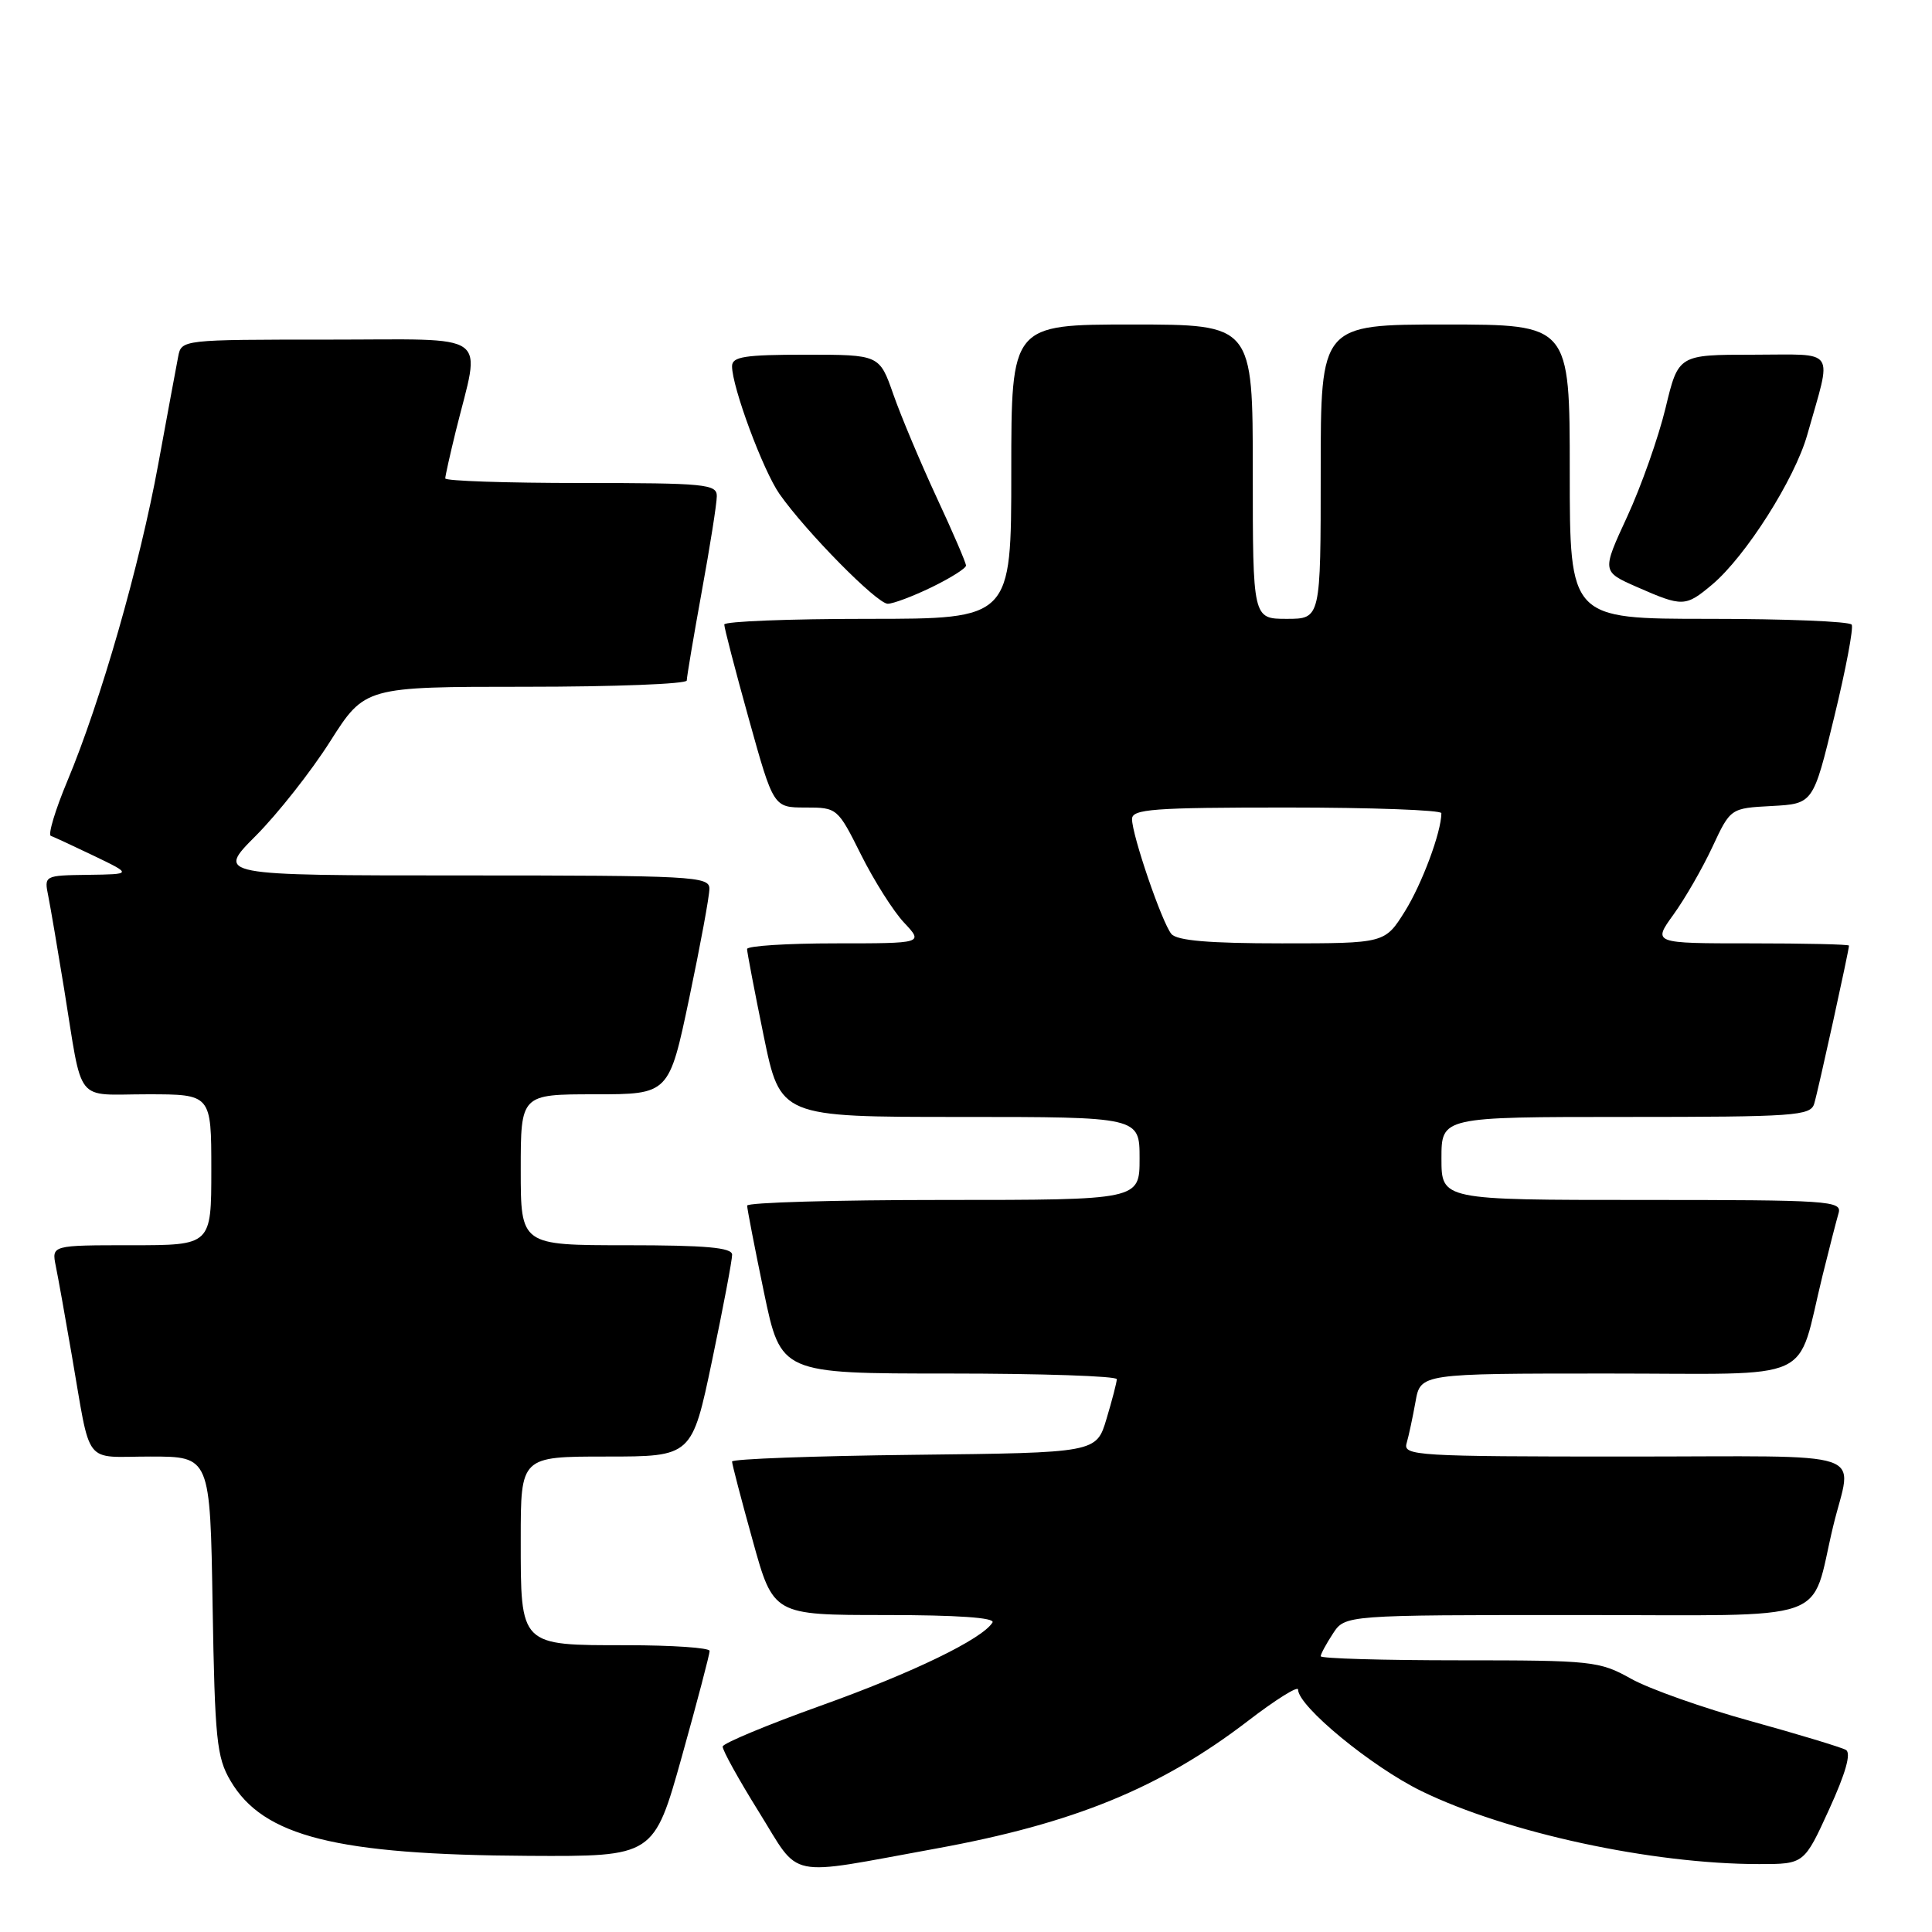 <?xml version="1.0" encoding="UTF-8" standalone="no"?>
<!DOCTYPE svg PUBLIC "-//W3C//DTD SVG 1.1//EN" "http://www.w3.org/Graphics/SVG/1.1/DTD/svg11.dtd" >
<svg xmlns="http://www.w3.org/2000/svg" xmlns:xlink="http://www.w3.org/1999/xlink" version="1.1" viewBox="0 0 256 256">
 <g >
 <path fill="currentColor"
d=" M 124.05 244.94 C 142.27 241.62 153.79 236.91 165.39 228.01 C 169.02 225.22 172.00 223.36 172.00 223.87 C 172.00 226.09 181.74 234.10 188.35 237.33 C 199.67 242.85 218.87 247.00 233.10 247.00 C 239.06 247.00 239.06 247.00 242.37 239.75 C 244.56 234.96 245.32 232.29 244.59 231.87 C 243.99 231.53 238.32 229.81 232.00 228.06 C 225.68 226.32 218.53 223.79 216.12 222.44 C 211.93 220.10 211.00 220.00 193.37 220.00 C 183.27 220.00 175.00 219.76 175.00 219.46 C 175.00 219.17 175.73 217.82 176.62 216.46 C 178.23 214.00 178.23 214.00 209.08 214.00 C 243.49 214.00 239.77 215.29 242.90 202.25 C 245.39 191.88 248.72 193.00 215.45 193.00 C 187.74 193.00 185.90 192.89 186.38 191.25 C 186.66 190.29 187.19 187.81 187.56 185.75 C 188.22 182.00 188.22 182.00 213.03 182.00 C 241.18 182.00 237.93 183.48 241.50 169.00 C 242.38 165.43 243.34 161.71 243.62 160.75 C 244.10 159.11 242.40 159.00 217.57 159.00 C 191.00 159.00 191.00 159.00 191.00 153.50 C 191.00 148.00 191.00 148.00 215.43 148.00 C 237.83 148.00 239.91 147.85 240.39 146.25 C 240.90 144.59 245.00 125.92 245.00 125.30 C 245.00 125.13 239.15 125.00 231.99 125.00 C 218.99 125.00 218.99 125.00 221.74 121.19 C 223.26 119.09 225.58 115.06 226.90 112.23 C 229.30 107.09 229.30 107.09 234.78 106.80 C 240.26 106.50 240.26 106.50 243.04 95.02 C 244.58 88.70 245.62 83.19 245.36 82.77 C 245.09 82.34 236.58 82.00 226.44 82.00 C 208.00 82.00 208.00 82.00 208.00 62.50 C 208.00 43.00 208.00 43.00 191.50 43.00 C 175.00 43.00 175.00 43.00 175.00 62.50 C 175.00 82.00 175.00 82.00 170.50 82.00 C 166.00 82.00 166.00 82.00 166.00 62.50 C 166.00 43.00 166.00 43.00 150.00 43.00 C 134.00 43.00 134.00 43.00 134.00 62.50 C 134.00 82.00 134.00 82.00 115.00 82.00 C 104.55 82.00 95.99 82.34 95.97 82.75 C 95.96 83.16 97.42 88.79 99.22 95.25 C 102.49 107.00 102.49 107.00 106.73 107.00 C 110.93 107.00 111.00 107.06 114.09 113.25 C 115.81 116.69 118.37 120.74 119.79 122.25 C 122.37 125.00 122.37 125.00 110.69 125.00 C 104.26 125.00 99.00 125.34 98.99 125.75 C 98.99 126.16 99.98 131.34 101.19 137.25 C 103.40 148.00 103.40 148.00 127.20 148.00 C 151.00 148.00 151.00 148.00 151.00 153.50 C 151.00 159.00 151.00 159.00 125.00 159.00 C 110.70 159.00 99.00 159.34 99.00 159.75 C 99.00 160.16 100.00 165.34 101.23 171.25 C 103.47 182.00 103.47 182.00 125.73 182.00 C 137.98 182.00 147.99 182.34 147.98 182.75 C 147.98 183.16 147.36 185.53 146.62 188.00 C 145.28 192.50 145.28 192.50 121.14 192.77 C 107.86 192.92 97.00 193.32 97.00 193.66 C 97.00 194.00 98.23 198.72 99.74 204.14 C 102.47 214.00 102.47 214.00 117.29 214.00 C 126.80 214.00 131.90 214.35 131.51 214.99 C 130.15 217.19 120.95 221.65 108.76 226.01 C 101.67 228.55 95.82 230.99 95.76 231.42 C 95.70 231.86 97.86 235.76 100.55 240.08 C 106.18 249.11 103.82 248.62 124.05 244.94 Z  M 90.35 232.75 C 92.39 225.46 94.04 219.16 94.03 218.75 C 94.01 218.34 89.08 218.00 83.07 218.00 C 68.81 218.00 69.00 218.19 69.00 203.93 C 69.00 193.00 69.00 193.00 80.34 193.00 C 91.69 193.00 91.69 193.00 94.36 180.25 C 95.83 173.24 97.02 166.94 97.01 166.25 C 97.00 165.31 93.53 165.00 83.00 165.00 C 69.00 165.00 69.00 165.00 69.00 155.00 C 69.00 145.00 69.00 145.00 78.83 145.00 C 88.65 145.00 88.65 145.00 91.33 132.25 C 92.80 125.24 94.01 118.71 94.00 117.75 C 94.00 116.12 91.78 116.00 61.32 116.00 C 28.65 116.00 28.65 116.00 33.89 110.75 C 36.77 107.86 41.21 102.24 43.74 98.25 C 48.35 91.00 48.35 91.00 69.67 91.00 C 81.40 91.00 91.00 90.63 91.00 90.17 C 91.00 89.71 91.89 84.43 92.98 78.42 C 94.08 72.41 94.98 66.71 94.98 65.75 C 95.00 64.15 93.48 64.00 77.00 64.00 C 67.10 64.00 59.00 63.73 59.00 63.39 C 59.00 63.06 59.63 60.25 60.39 57.14 C 63.71 43.72 65.48 45.00 43.49 45.00 C 24.11 45.00 24.04 45.01 23.61 47.25 C 23.37 48.49 22.18 54.90 20.97 61.50 C 18.51 74.94 13.34 92.95 8.92 103.50 C 7.31 107.35 6.33 110.62 6.74 110.76 C 7.16 110.91 9.75 112.11 12.50 113.43 C 17.50 115.84 17.50 115.84 11.67 115.92 C 5.86 116.00 5.84 116.01 6.40 118.75 C 6.70 120.26 7.64 125.78 8.49 131.00 C 11.02 146.58 9.77 145.00 19.52 145.00 C 28.00 145.00 28.00 145.00 28.00 155.00 C 28.00 165.00 28.00 165.00 17.42 165.00 C 6.84 165.00 6.84 165.00 7.39 167.75 C 7.70 169.26 8.65 174.55 9.50 179.50 C 12.12 194.57 10.90 193.00 19.94 193.00 C 27.85 193.00 27.85 193.00 28.17 212.75 C 28.47 230.47 28.71 232.86 30.54 235.96 C 34.87 243.35 44.51 245.77 70.07 245.91 C 86.64 246.00 86.64 246.00 90.35 232.75 Z  M 123.47 77.80 C 125.96 76.59 128.00 75.30 128.00 74.94 C 128.00 74.57 126.25 70.50 124.10 65.89 C 121.96 61.27 119.38 55.14 118.37 52.25 C 116.53 47.00 116.53 47.00 106.77 47.00 C 98.66 47.00 97.00 47.26 97.00 48.53 C 97.00 51.28 101.11 62.35 103.29 65.46 C 106.79 70.45 116.20 80.00 117.63 80.00 C 118.35 80.00 120.98 79.01 123.47 77.80 Z  M 226.87 77.46 C 231.31 73.72 237.81 63.49 239.47 57.62 C 242.78 45.89 243.53 47.00 232.30 47.00 C 222.39 47.00 222.39 47.00 220.69 54.08 C 219.75 57.97 217.47 64.43 215.62 68.44 C 212.25 75.73 212.25 75.73 216.88 77.77 C 222.96 80.44 223.33 80.43 226.87 77.46 Z  M 155.21 123.75 C 153.96 122.23 150.00 110.67 150.00 108.53 C 150.00 107.21 152.76 107.00 170.50 107.00 C 181.78 107.00 191.00 107.34 190.99 107.75 C 190.98 110.27 188.42 117.12 186.16 120.75 C 183.50 125.00 183.50 125.00 169.87 125.00 C 160.19 125.00 155.95 124.64 155.21 123.75 Z "/>
</g>
</svg>
